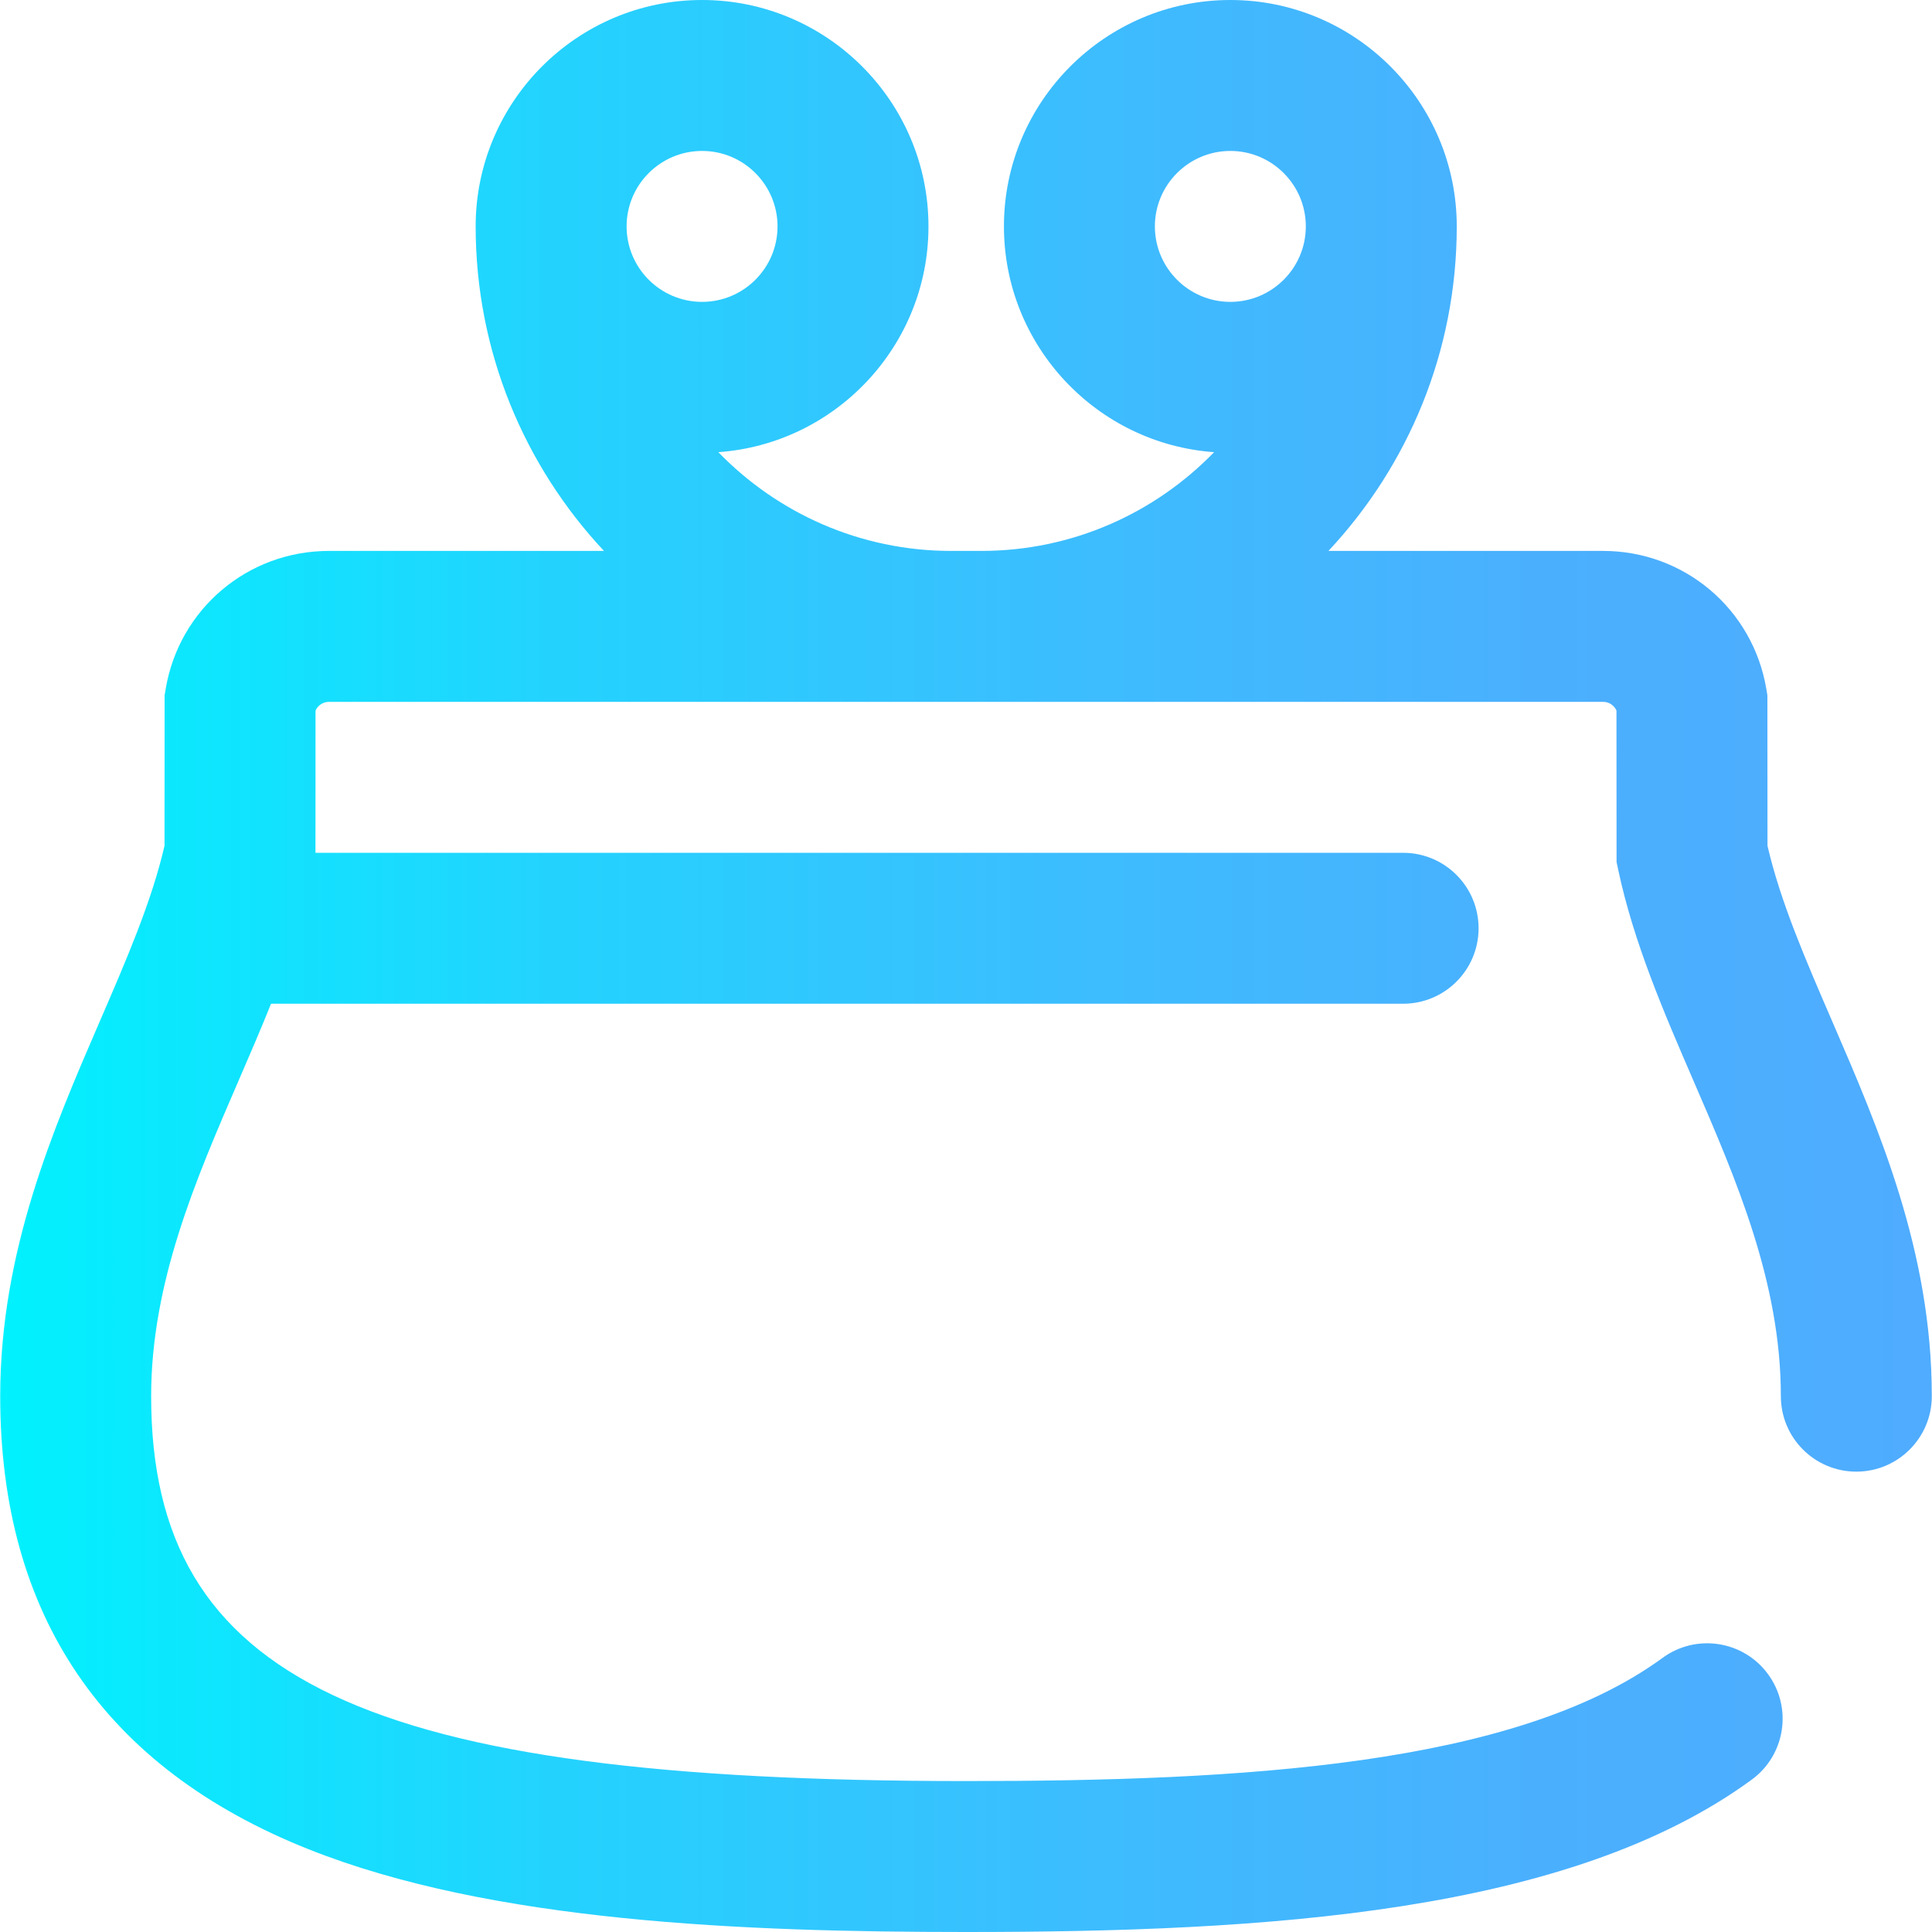 <?xml version="1.0" encoding="iso-8859-1"?>
<!-- Generator: Adobe Illustrator 19.0.0, SVG Export Plug-In . SVG Version: 6.00 Build 0)  -->
<svg version="1.1" id="Capa_1" xmlns="http://www.w3.org/2000/svg" xmlns:xlink="http://www.w3.org/1999/xlink" x="0px" y="0px"
	 viewBox="0 0 511.999 511.999" style="enable-background:new 0 0 511.999 511.999;" xml:space="preserve">
<linearGradient id="SVGID_1_" gradientUnits="userSpaceOnUse" x1="0.054" y1="258" x2="511.945" y2="258" gradientTransform="matrix(1 0 0 -1 0 514)">
	<stop  offset="0" style="stop-color:#00F2FE"/>
	<stop  offset="0.021" style="stop-color:#03EFFE"/>
	<stop  offset="0.293" style="stop-color:#24D2FE"/>
	<stop  offset="0.554" style="stop-color:#3CBDFE"/>
	<stop  offset="0.796" style="stop-color:#4AB0FE"/>
	<stop  offset="1" style="stop-color:#4FACFE"/>
</linearGradient>
<path style="fill:url(#SVGID_1_);" d="M485.507,270.55c-7.037-16.262-13.7-31.66-17.105-46.412l-0.024-39.862l-0.271-1.625
	C464.571,161.414,446.374,146,424.838,146H352.05c21.079-22.534,34.005-52.783,34.005-86c0-33.084-26.916-60-60-60s-60,26.916-60,60
	c0,31.634,24.614,57.611,55.693,59.828C306.107,135.951,284.239,146,260.055,146h-8c-24.183,0-46.052-10.049-61.693-26.172
	c31.079-2.218,55.693-28.194,55.693-59.828c0-33.084-26.916-60-60-60s-60,26.916-60,60c0,33.217,12.926,63.466,34.005,86H87.164
	c-21.535,0-39.732,15.414-43.269,36.65l-0.271,1.625l-0.023,39.862c-3.406,14.752-10.069,30.15-17.105,46.411
	C14.102,299.188,0.055,331.646,0.055,370c0,58.083,27.496,98.48,81.725,120.07c48.505,19.312,115.25,21.926,174.164,21.929
	c0.001,0,0.002,0,0.003,0c0.015,0,0.03,0,0.045,0c0.021,0,0.042,0,0.063,0c0.001,0,0.003,0,0.005,0
	c79.488-0.005,159.709-4.907,208.165-40.37c8.914-6.523,10.852-19.038,4.328-27.951s-19.039-10.85-27.951-4.328
	c-39.196,28.686-111.877,32.648-184.591,32.65C96.569,471.995,40.055,445.302,40.055,370c0-30.069,11.769-57.266,23.149-83.565
	c2.911-6.726,5.858-13.538,8.622-20.435h300.012c11.046,0,20-8.954,20-20s-8.954-20-20-20H83.599l0.022-37.693
	c0.601-1.378,1.971-2.307,3.542-2.307h337.674c1.572,0,2.941,0.928,3.542,2.307l0.024,40.121l0.433,2.043
	c4.08,19.267,12.153,37.923,19.96,55.965c11.381,26.3,23.149,53.495,23.149,83.564c0,11.046,8.954,20,20,20c11.045,0,20-8.954,20-20
	C511.947,331.647,497.9,299.188,485.507,270.55z M326.055,80c-11.028,0-20-8.972-20-20s8.972-20,20-20s20,8.972,20,20
	S337.083,80,326.055,80z M186.055,40c11.028,0,20,8.972,20,20s-8.972,20-20,20s-20-8.972-20-20S175.027,40,186.055,40z"/>
<g>
</g>
<g>
</g>
<g>
</g>
<g>
</g>
<g>
</g>
<g>
</g>
<g>
</g>
<g>
</g>
<g>
</g>
<g>
</g>
<g>
</g>
<g>
</g>
<g>
</g>
<g>
</g>
<g>
</g>
</svg>
